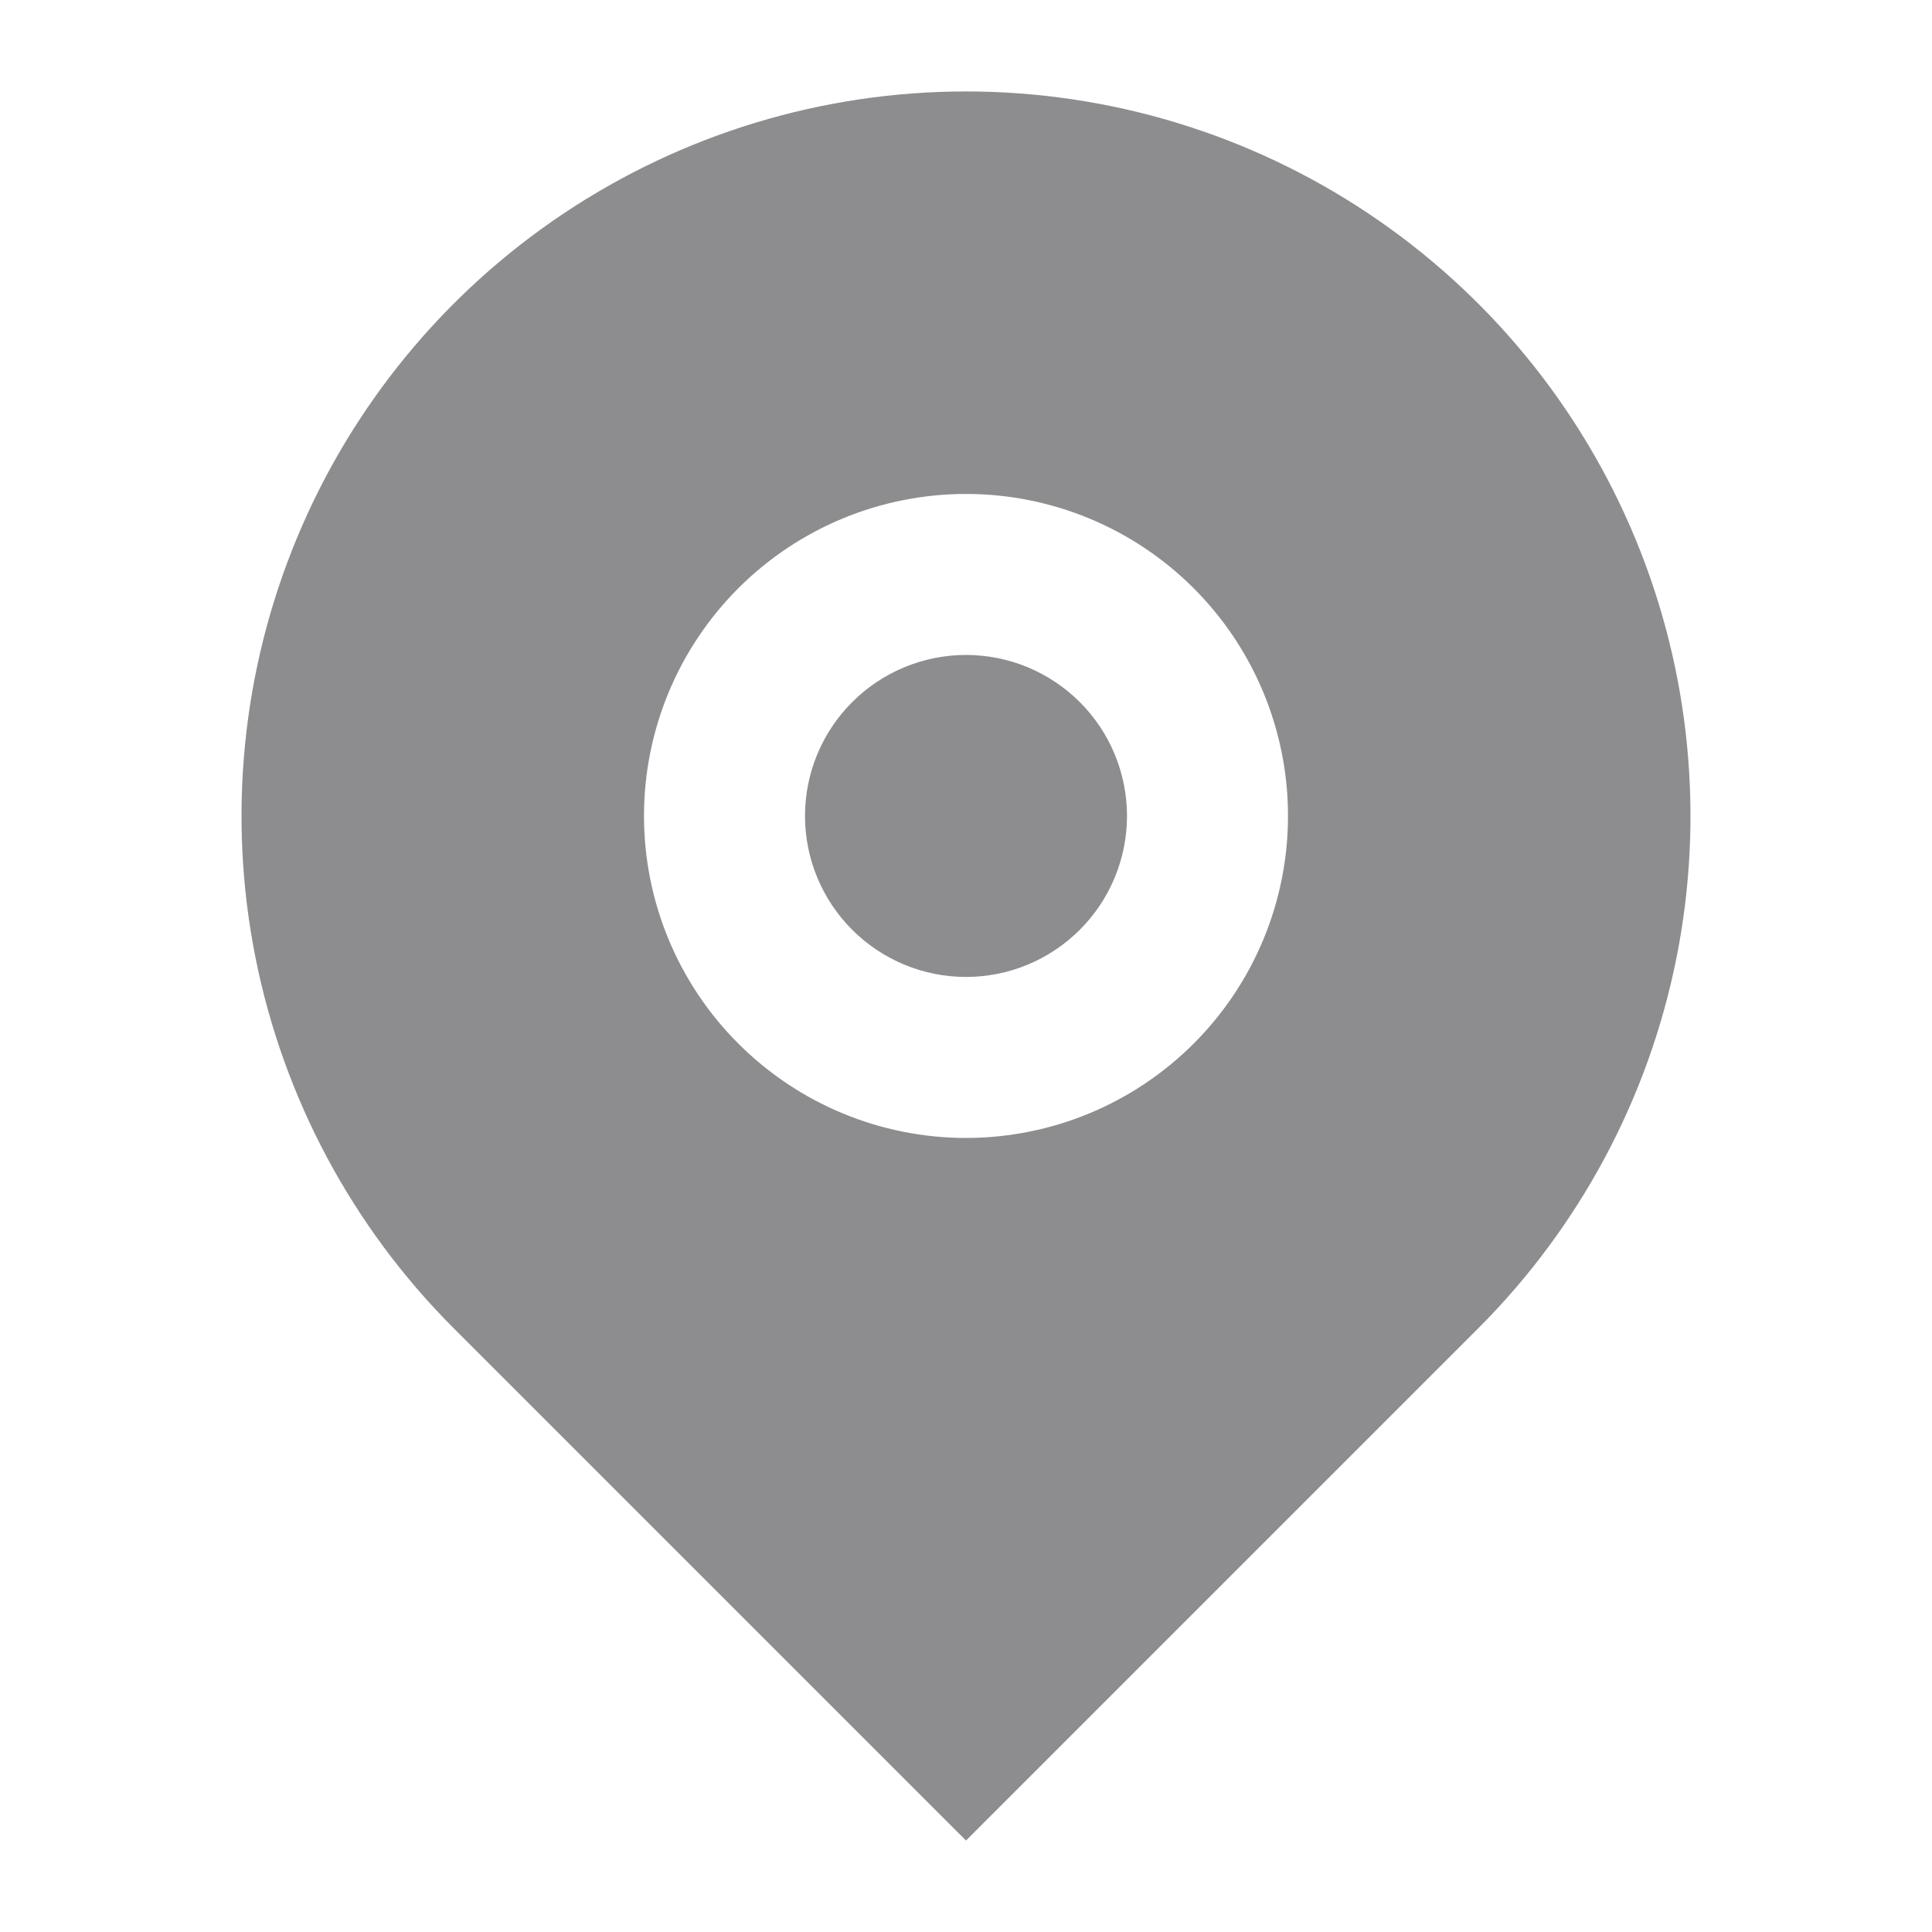 <svg width="24" height="24" viewBox="0 0 24 24" fill="none" xmlns="http://www.w3.org/2000/svg">
<g id="Map Pin" clip-path="url(#clip0_873_13491)">
<g id="Group">
<path id="Vector" d="M18.364 16.5L12 22.864L5.636 16.5C4.377 15.241 3.52 13.638 3.173 11.892C2.826 10.146 3.004 8.336 3.685 6.692C4.366 5.047 5.52 3.642 7 2.653C8.48 1.664 10.22 1.136 12 1.136C13.78 1.136 15.52 1.664 17 2.653C18.48 3.642 19.634 5.047 20.315 6.692C20.996 8.336 21.174 10.146 20.827 11.892C20.48 13.638 19.623 15.241 18.364 16.5V16.5ZM12 14.136C13.061 14.136 14.078 13.714 14.828 12.964C15.579 12.214 16 11.197 16 10.136C16 9.075 15.579 8.058 14.828 7.307C14.078 6.557 13.061 6.136 12 6.136C10.939 6.136 9.922 6.557 9.172 7.307C8.421 8.058 8 9.075 8 10.136C8 11.197 8.421 12.214 9.172 12.964C9.922 13.714 10.939 14.136 12 14.136V14.136ZM12 12.136C11.47 12.136 10.961 11.925 10.586 11.55C10.211 11.175 10 10.666 10 10.136C10 9.605 10.211 9.097 10.586 8.722C10.961 8.347 11.47 8.136 12 8.136C12.53 8.136 13.039 8.347 13.414 8.722C13.789 9.097 14 9.605 14 10.136C14 10.666 13.789 11.175 13.414 11.55C13.039 11.925 12.53 12.136 12 12.136Z" fill="#8D8D8F"/>
</g>
</g>
<defs>
<clipPath id="clip0_873_13491">
<rect width="24" height="24" fill="white"/>
</clipPath>
</defs>
</svg>
